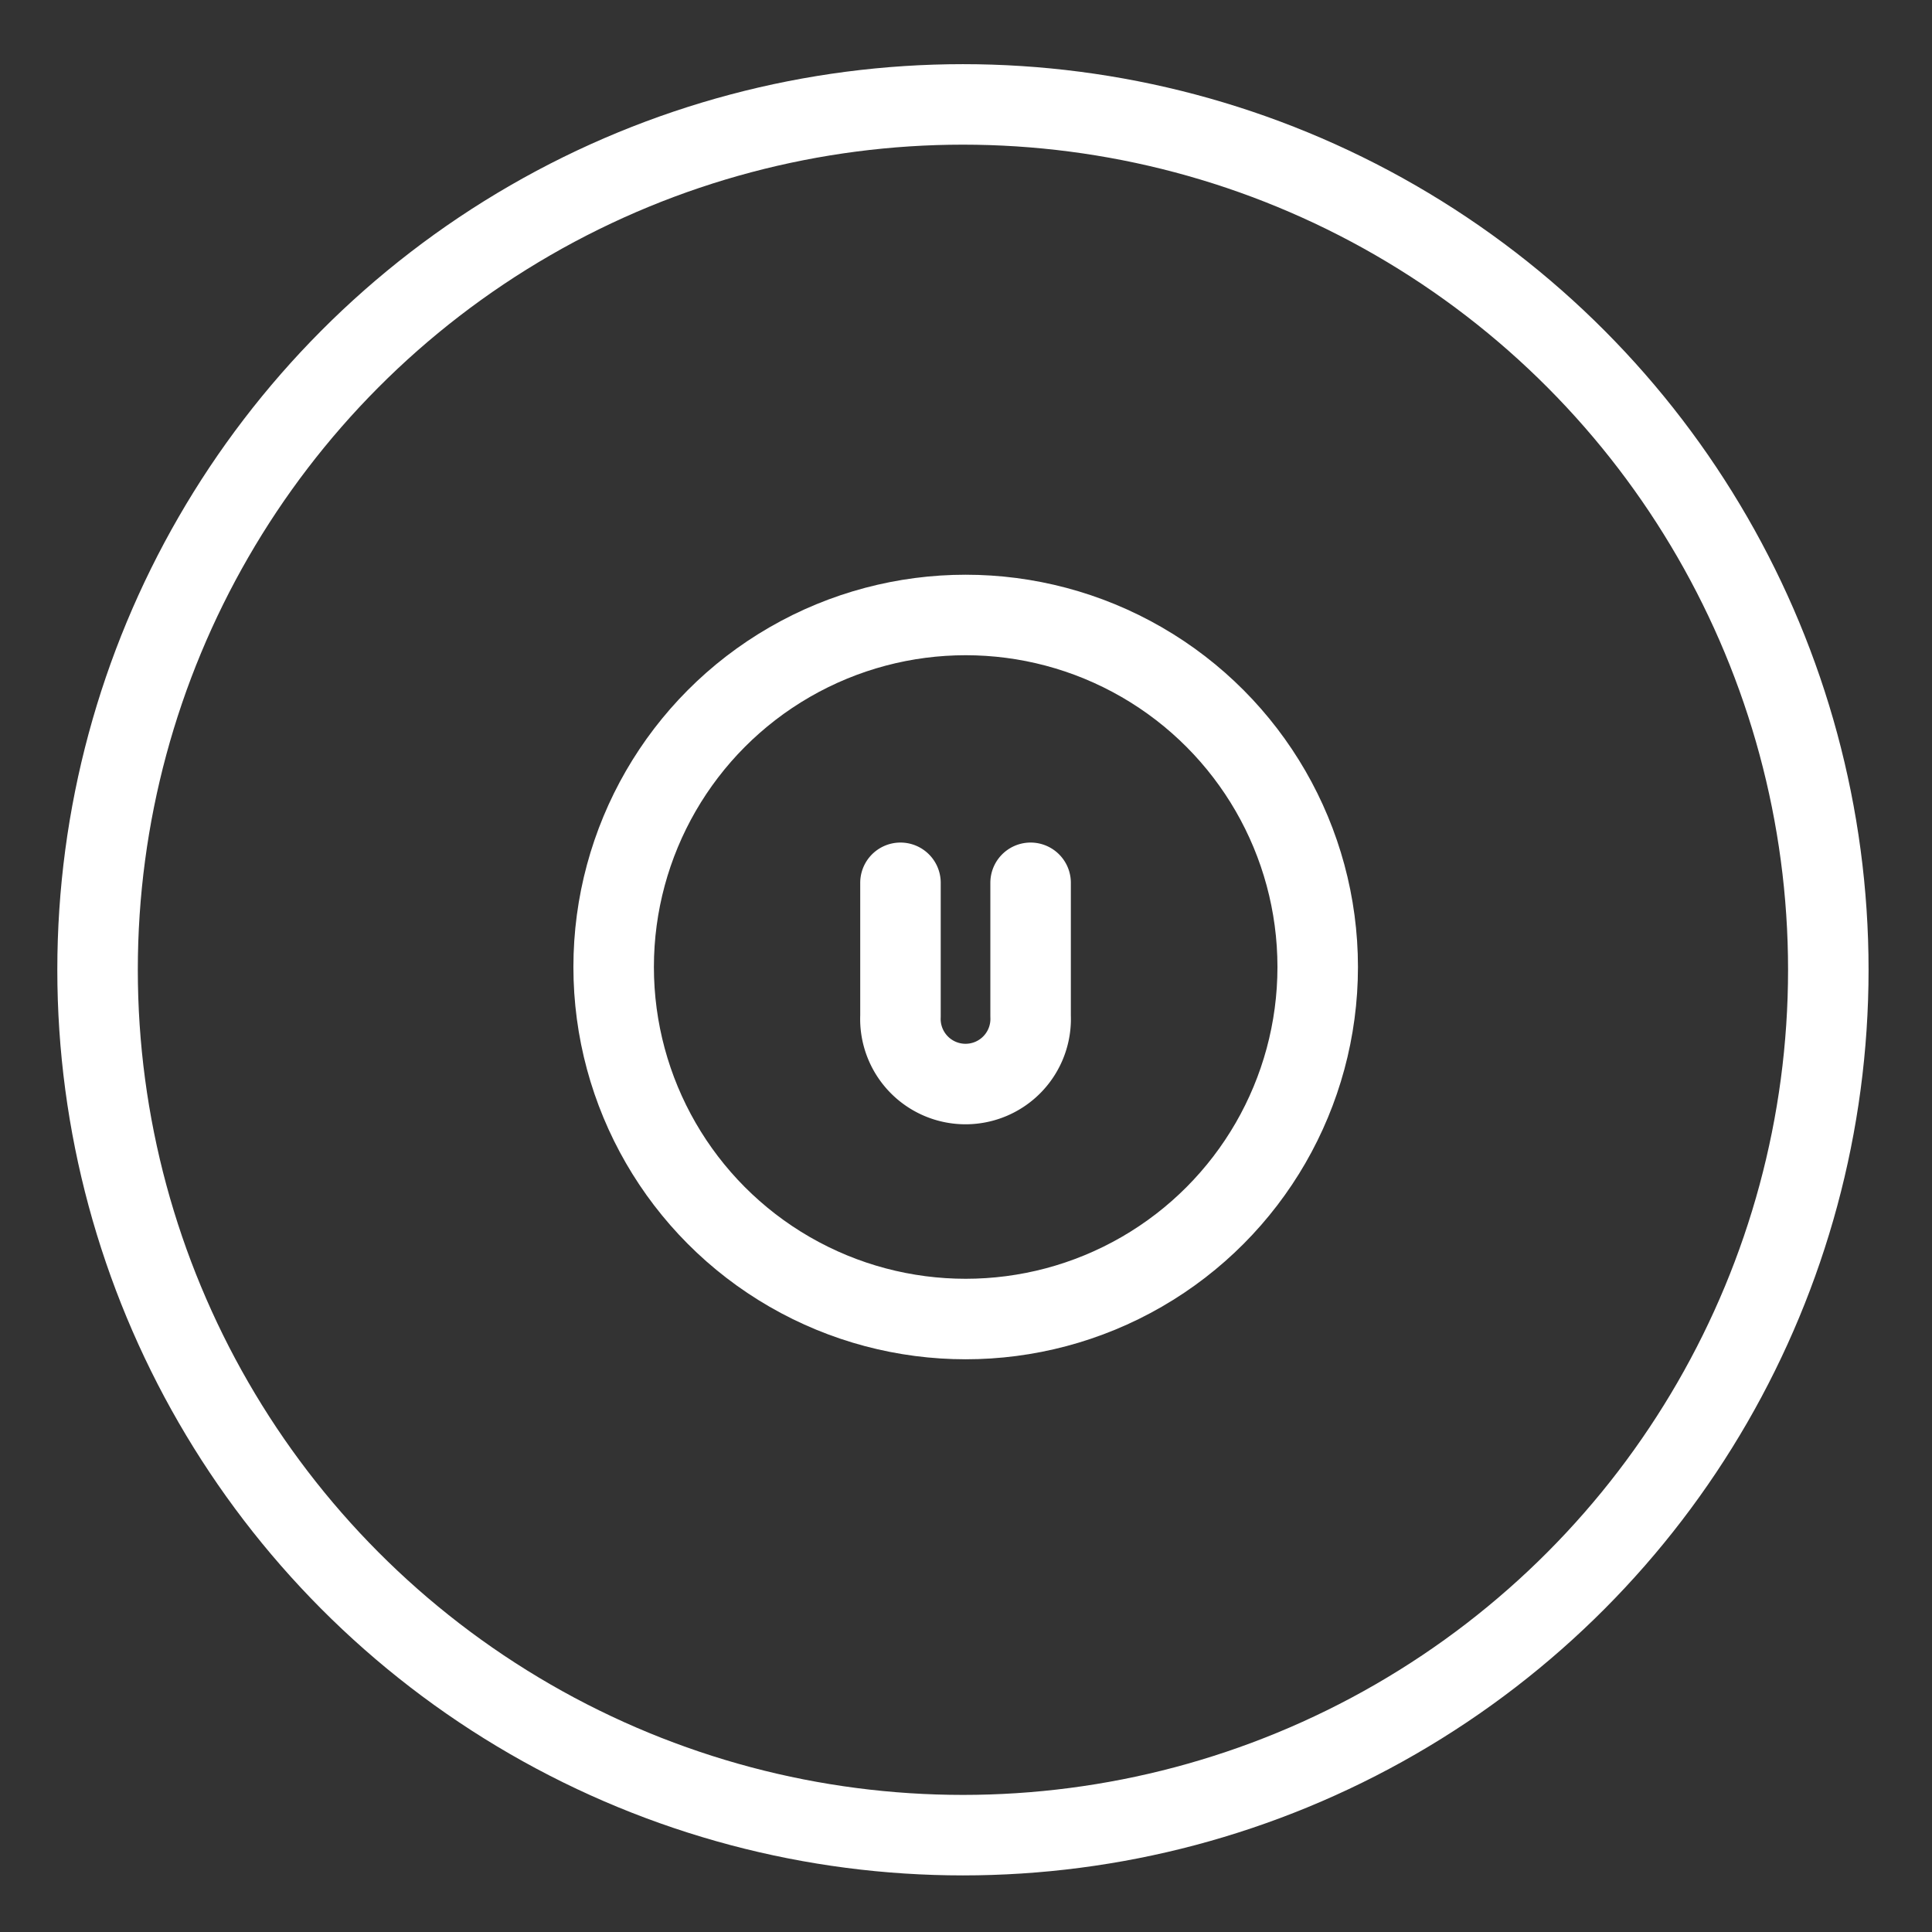 <svg xmlns="http://www.w3.org/2000/svg" viewBox="0 0 48 48"><rect x="0" y="0" width="48" height="48" fill="#333333" stroke="none"/><defs><style>.a{stroke-width:2px;stroke-width:2px;fill:none;stroke:#fff;stroke-linecap:round;stroke-linejoin:round;}</style></defs><circle class="a" cx="23.924" cy="24.094" r="21.5"/><circle class="a" cx="23.992" cy="24.025" r="8.746"/><path class="a" d="M22.372,21.933v3.312a1.618,1.618,0,1,0,3.233,0V21.933"/></svg>